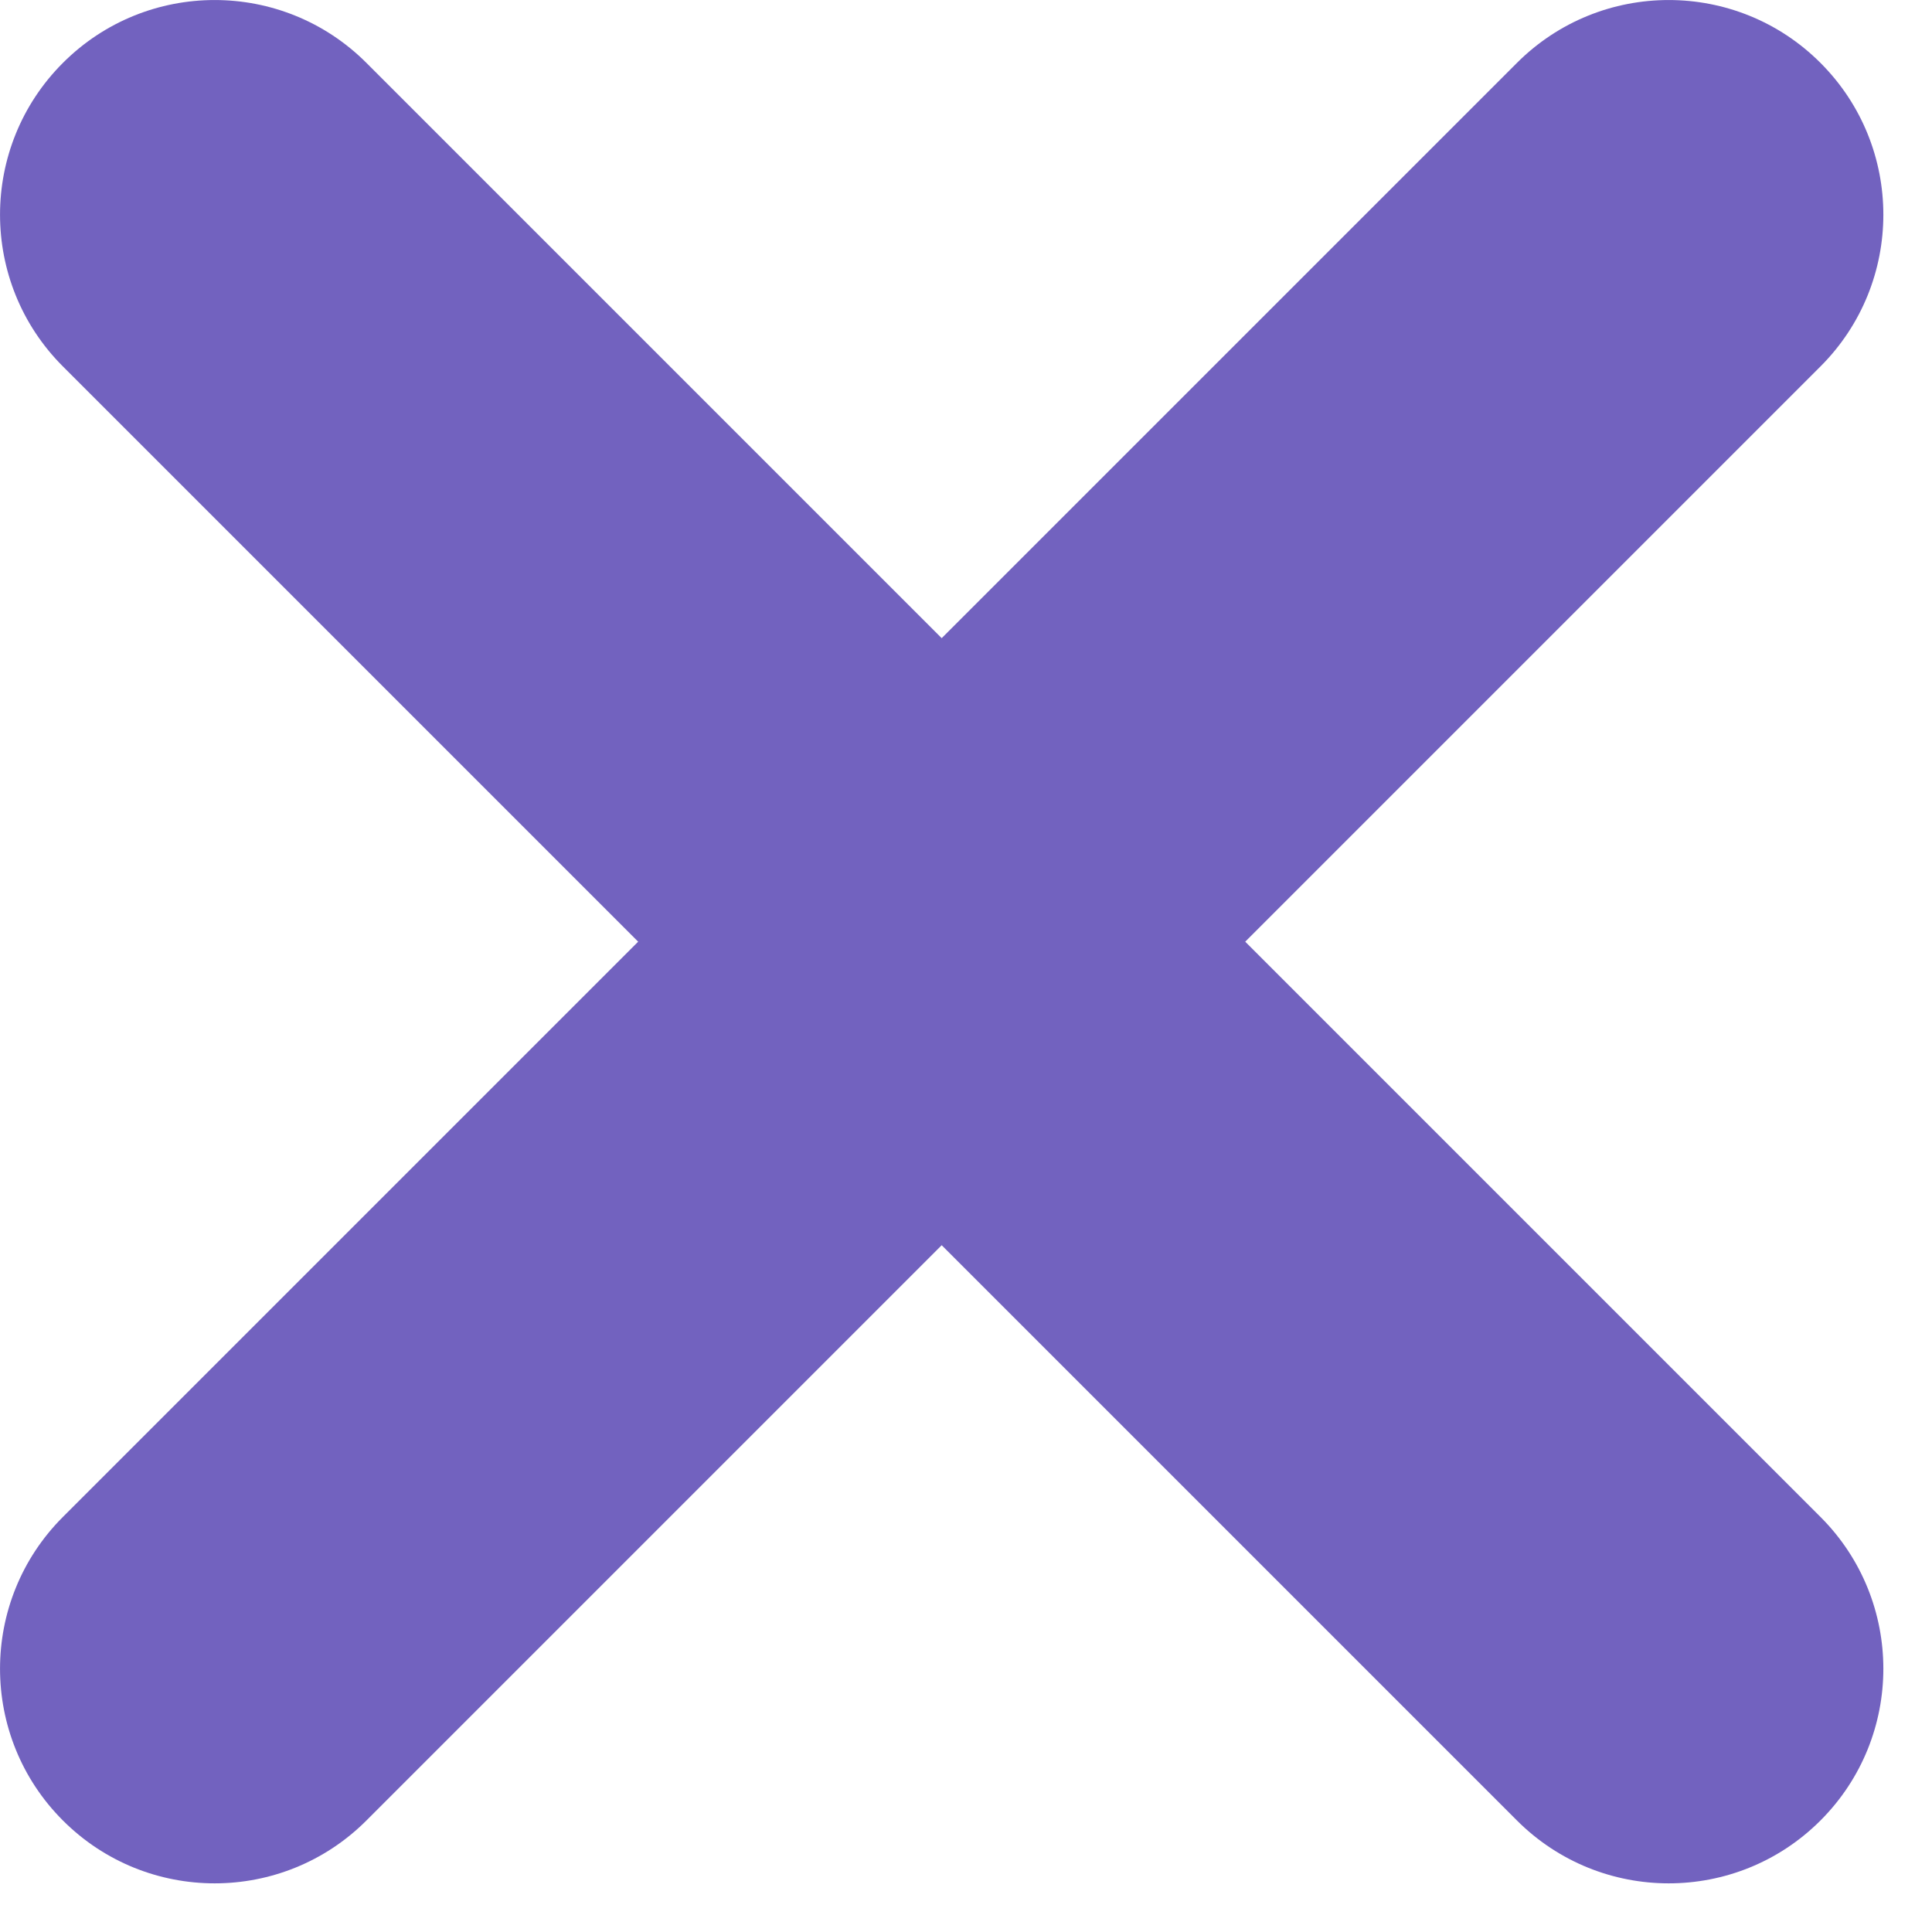 <svg width="18" height="18" viewBox="0 0 18 18" version="1.1" xmlns="http://www.w3.org/2000/svg" xmlns:xlink="http://www.w3.org/1999/xlink">
<title>Group 3</title>
<desc>Created using Figma</desc>
<g id="Canvas" transform="translate(734 4294)">
<g id="Group 3">
<g id="Line">
<use xlink:href="#path0_stroke" transform="translate(-732 -4292)" fill="#7262BF"/>
</g>
<g id="Line Copy 3">
<use xlink:href="#path1_stroke" transform="translate(-732 -4292)" fill="#7262BF"/>
</g>
</g>
</g>
<defs>
<path id="path0_stroke" d="M 1.414 -1.414C 0.633 -2.195 -0.633 -2.195 -1.414 -1.414C -2.195 -0.633 -2.195 0.633 -1.414 1.414L 1.414 -1.414ZM 12.133 14.961C 12.914 15.742 14.18 15.742 14.961 14.961C 15.742 14.18 15.742 12.914 14.961 12.133L 12.133 14.961ZM -1.414 1.414L 12.133 14.961L 14.961 12.133L 1.414 -1.414L -1.414 1.414Z"/>
<path id="path1_stroke" d="M -1.414 12.133C -2.195 12.914 -2.195 14.18 -1.414 14.961C -0.633 15.742 0.633 15.742 1.414 14.961L -1.414 12.133ZM 14.961 1.414C 15.742 0.633 15.742 -0.633 14.961 -1.414C 14.18 -2.195 12.914 -2.195 12.133 -1.414L 14.961 1.414ZM 1.414 14.961L 14.961 1.414L 12.133 -1.414L -1.414 12.133L 1.414 14.961Z"/>
</defs>
</svg>
